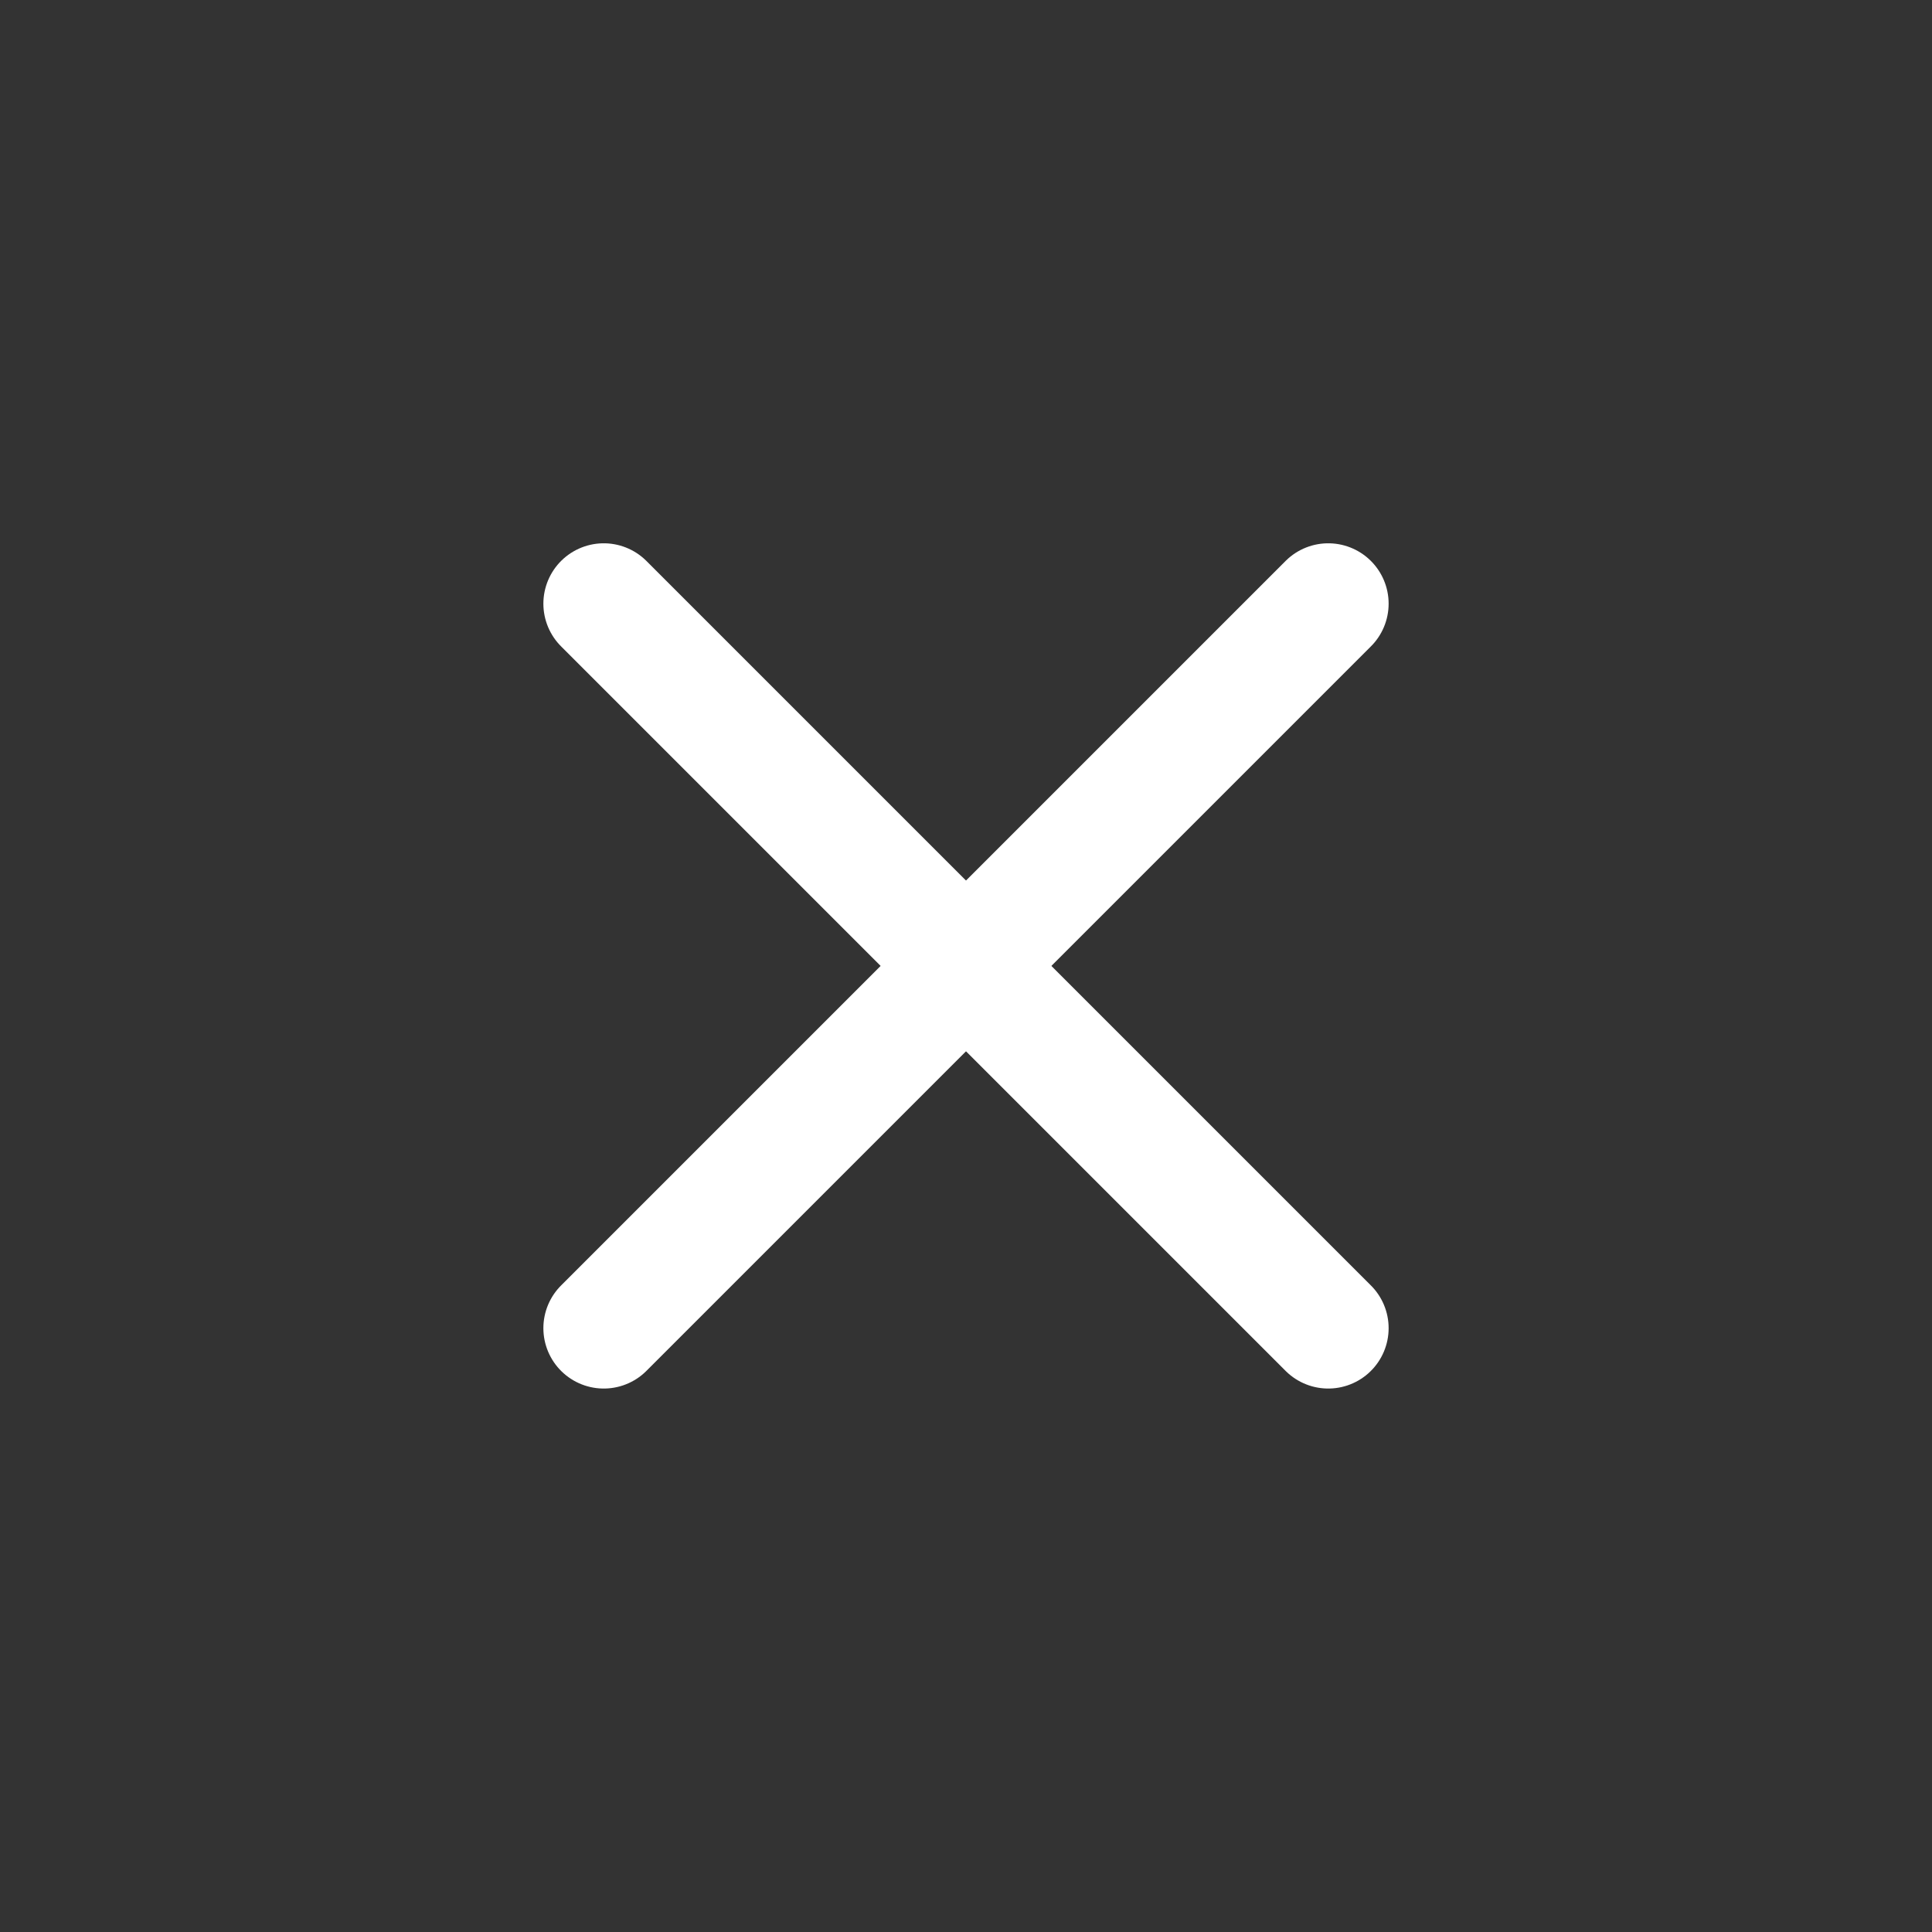 <svg width="24" height="24" viewBox="0 0 24 24" fill="none" xmlns="http://www.w3.org/2000/svg">
<rect x="0" y="0" width="24" height="24" fill="#333333" stroke="none"/>
<path d="M7.5 16.499L16.5 7.499" stroke="#ffffff" stroke-width="1.5" stroke-linecap="round" stroke-linejoin="round"/>
<path d="M16.5 16.499L7.5 7.499" stroke="#ffffff" stroke-width="1.5" stroke-linecap="round" stroke-linejoin="round"/>
</svg>
